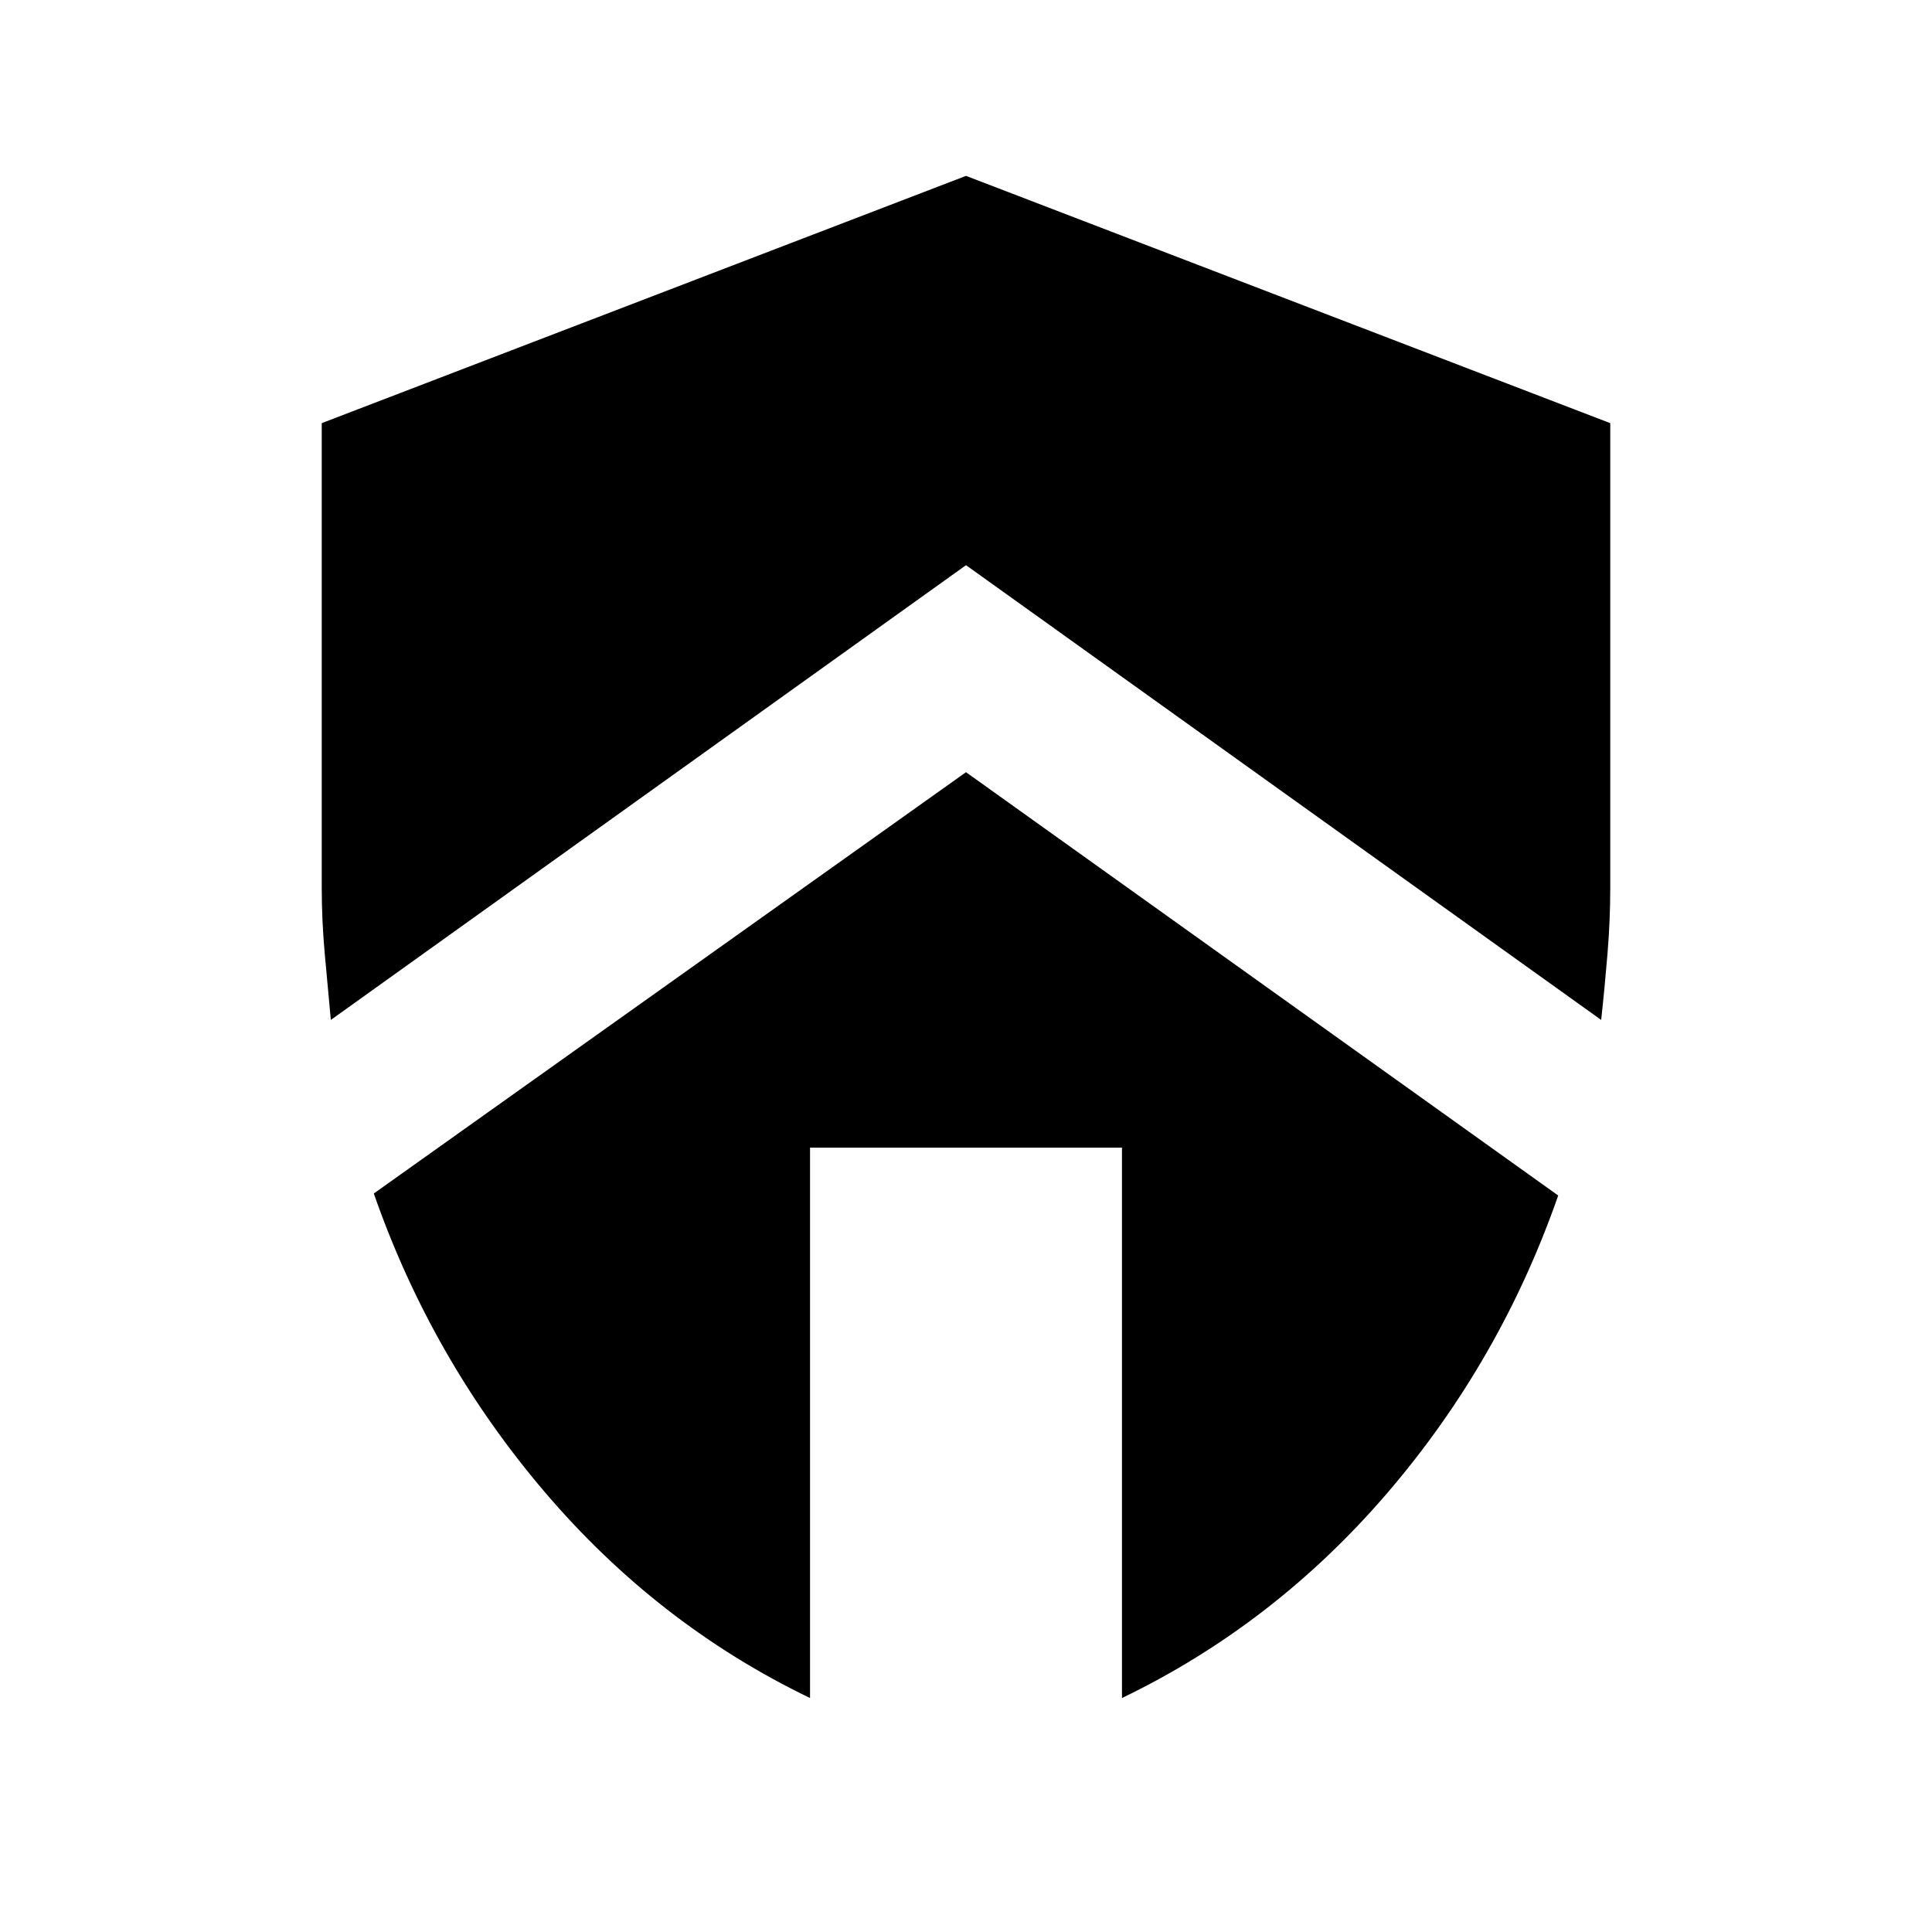 <svg xmlns="http://www.w3.org/2000/svg" height="20" viewBox="0 -960 960 960" width="20"><path d="m480-576.3 294.26 210.34q-28.72 82.33-84.86 147.75-56.14 65.43-131.9 101.95v-273.48h-155v273.48q-75.76-36.52-131.9-102.45-56.14-65.92-84.86-148.25L480-576.3Zm0-296.31 320.13 122.87v230.91q0 16-1.38 32.82-1.38 16.81-3.14 32.81L480-679.17 164.39-453.2q-1.52-16-3.02-32.81-1.5-16.82-1.5-32.82v-230.91L480-872.61Z"/></svg>